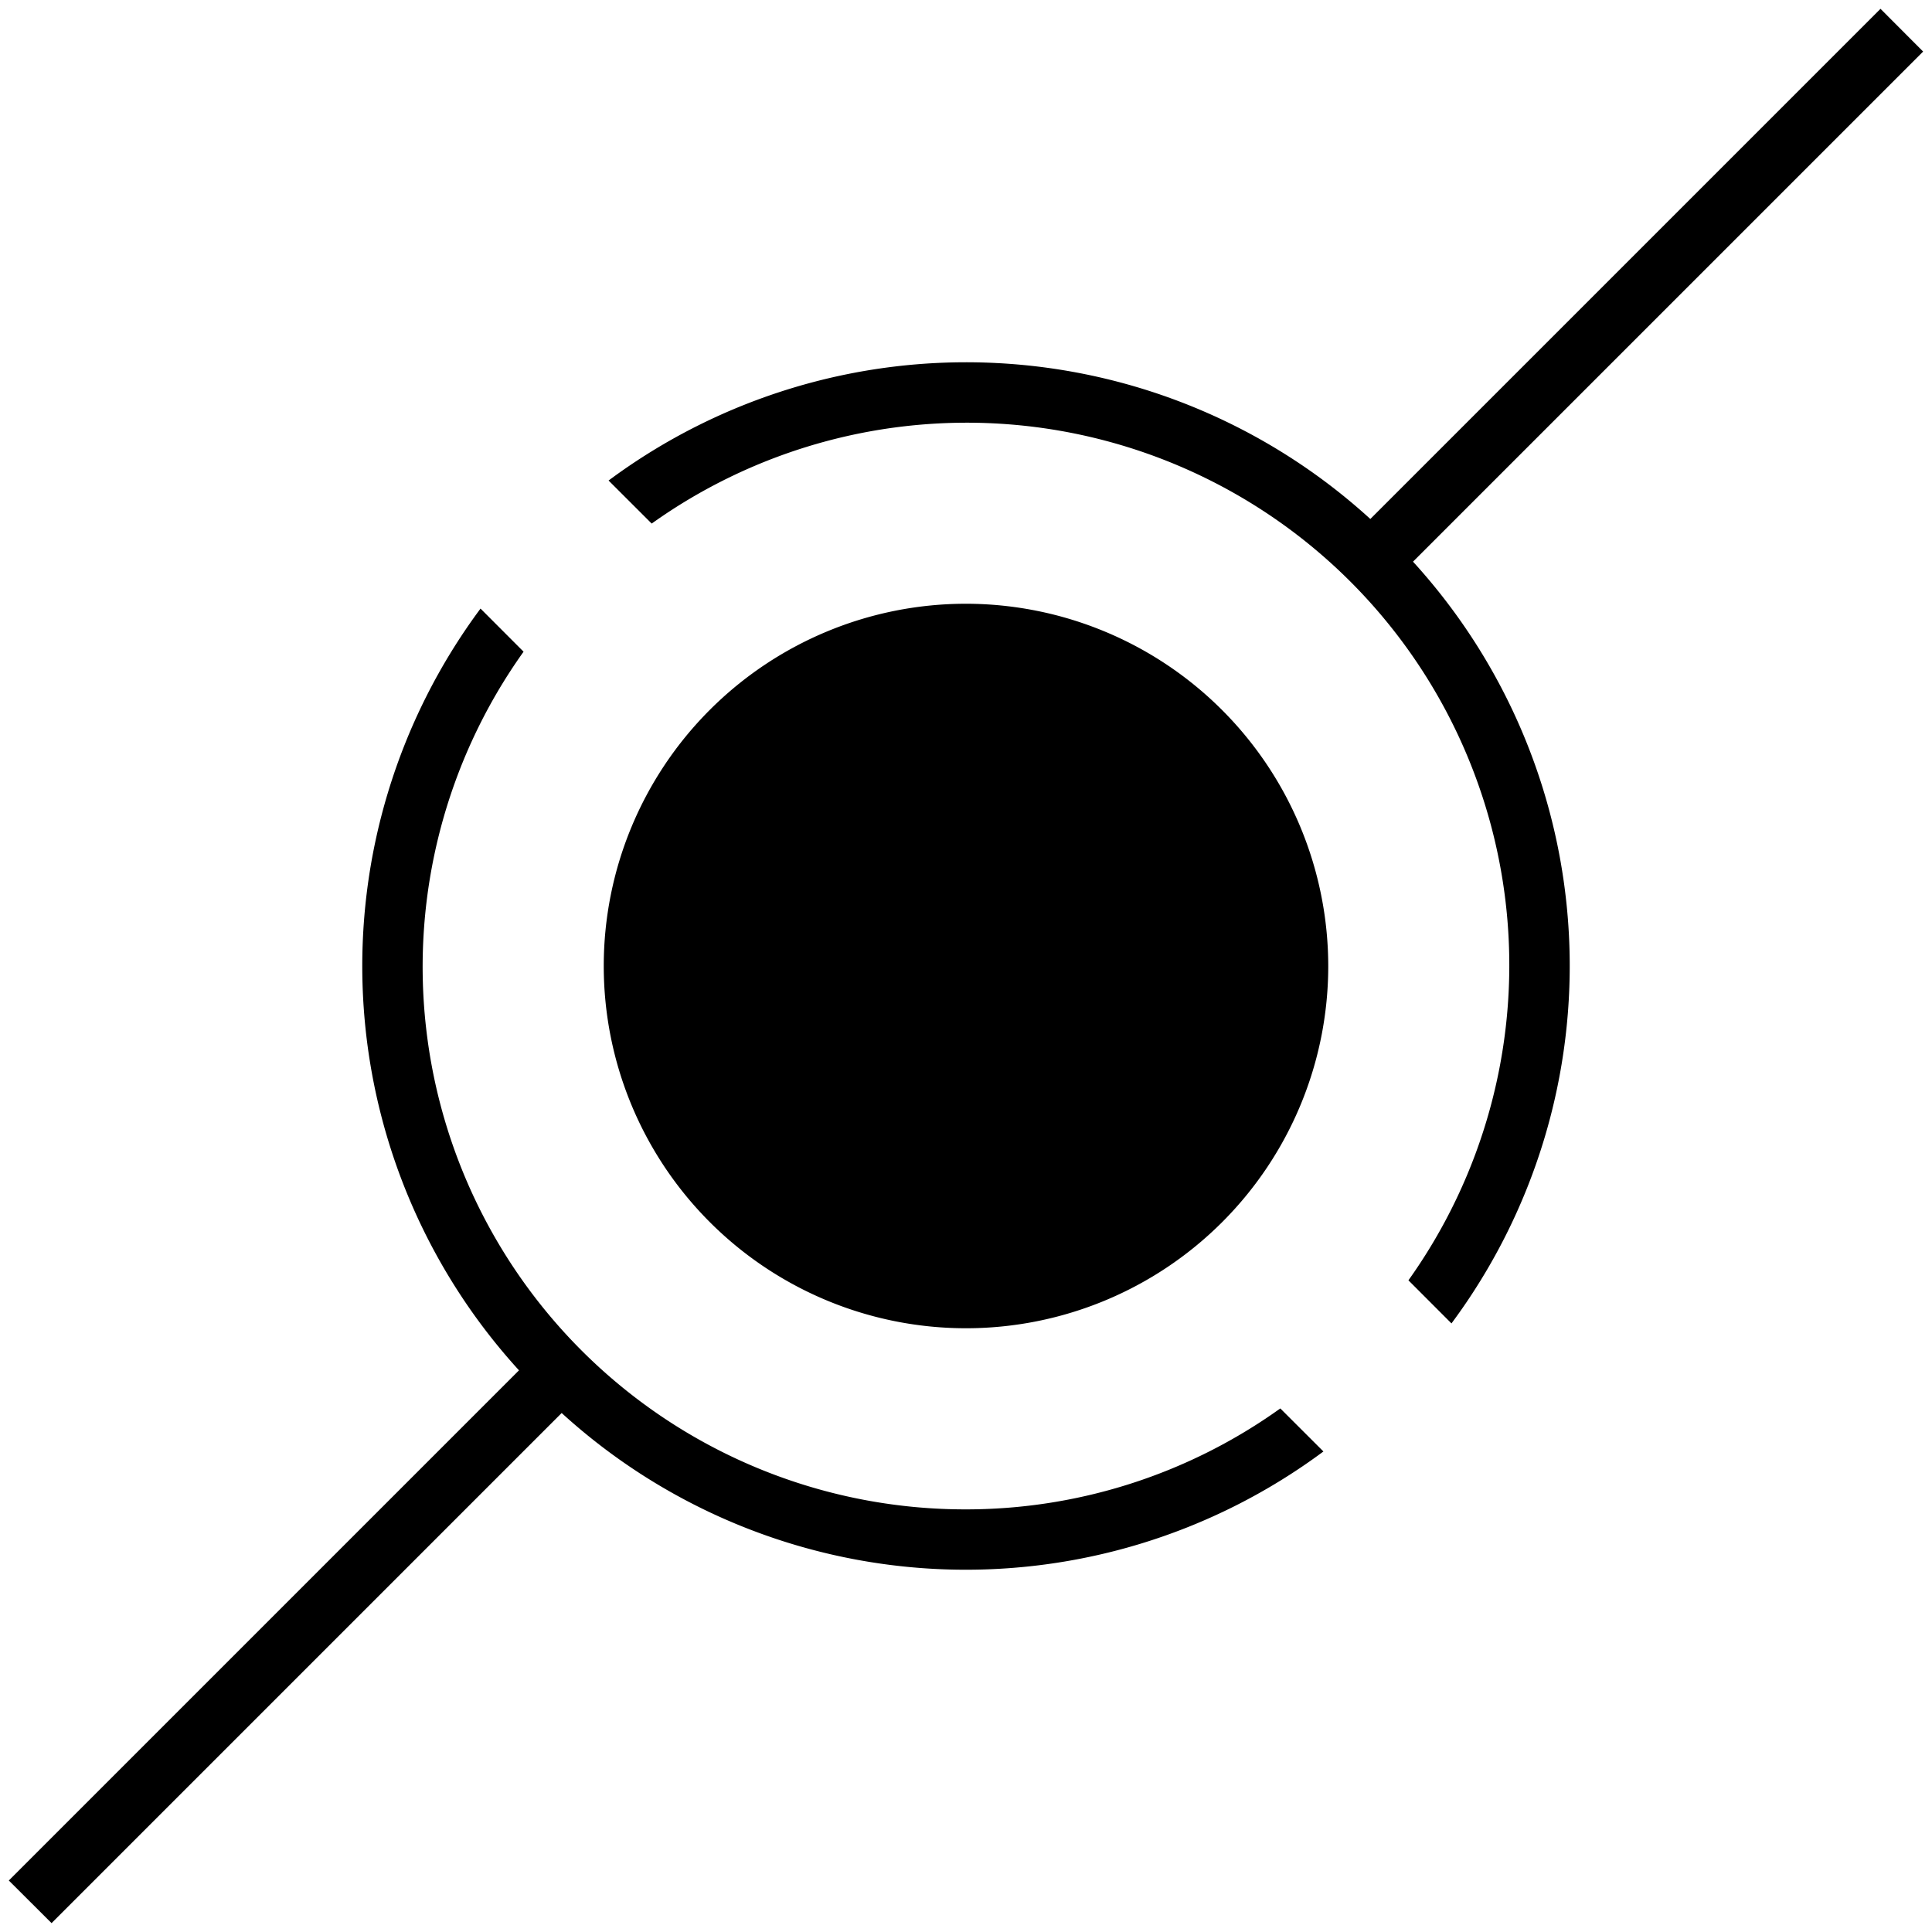 <svg xmlns="http://www.w3.org/2000/svg" viewBox="0 0 32 32"><path d="M.5 31.5l8.782-8.782M22.718 9.282L31.5.5m-8.096 8.803a9.932 9.932 0 0 1 .637 12.617l-.713-.714A8.986 8.986 0 0 0 10.794 8.672l-.714-.713a9.932 9.932 0 0 1 12.617.637l8.45-8.45.706.708zM16 25a8.986 8.986 0 0 1-7.328-14.206l-.713-.714a9.932 9.932 0 0 0 .637 12.617l-8.45 8.45.708.706 8.449-8.449a9.932 9.932 0 0 0 12.617.637l-.714-.713A8.94 8.94 0 0 1 16 25zm0-15a6 6 0 1 0 6 6 6.007 6.007 0 0 0-6-6z"/></svg>